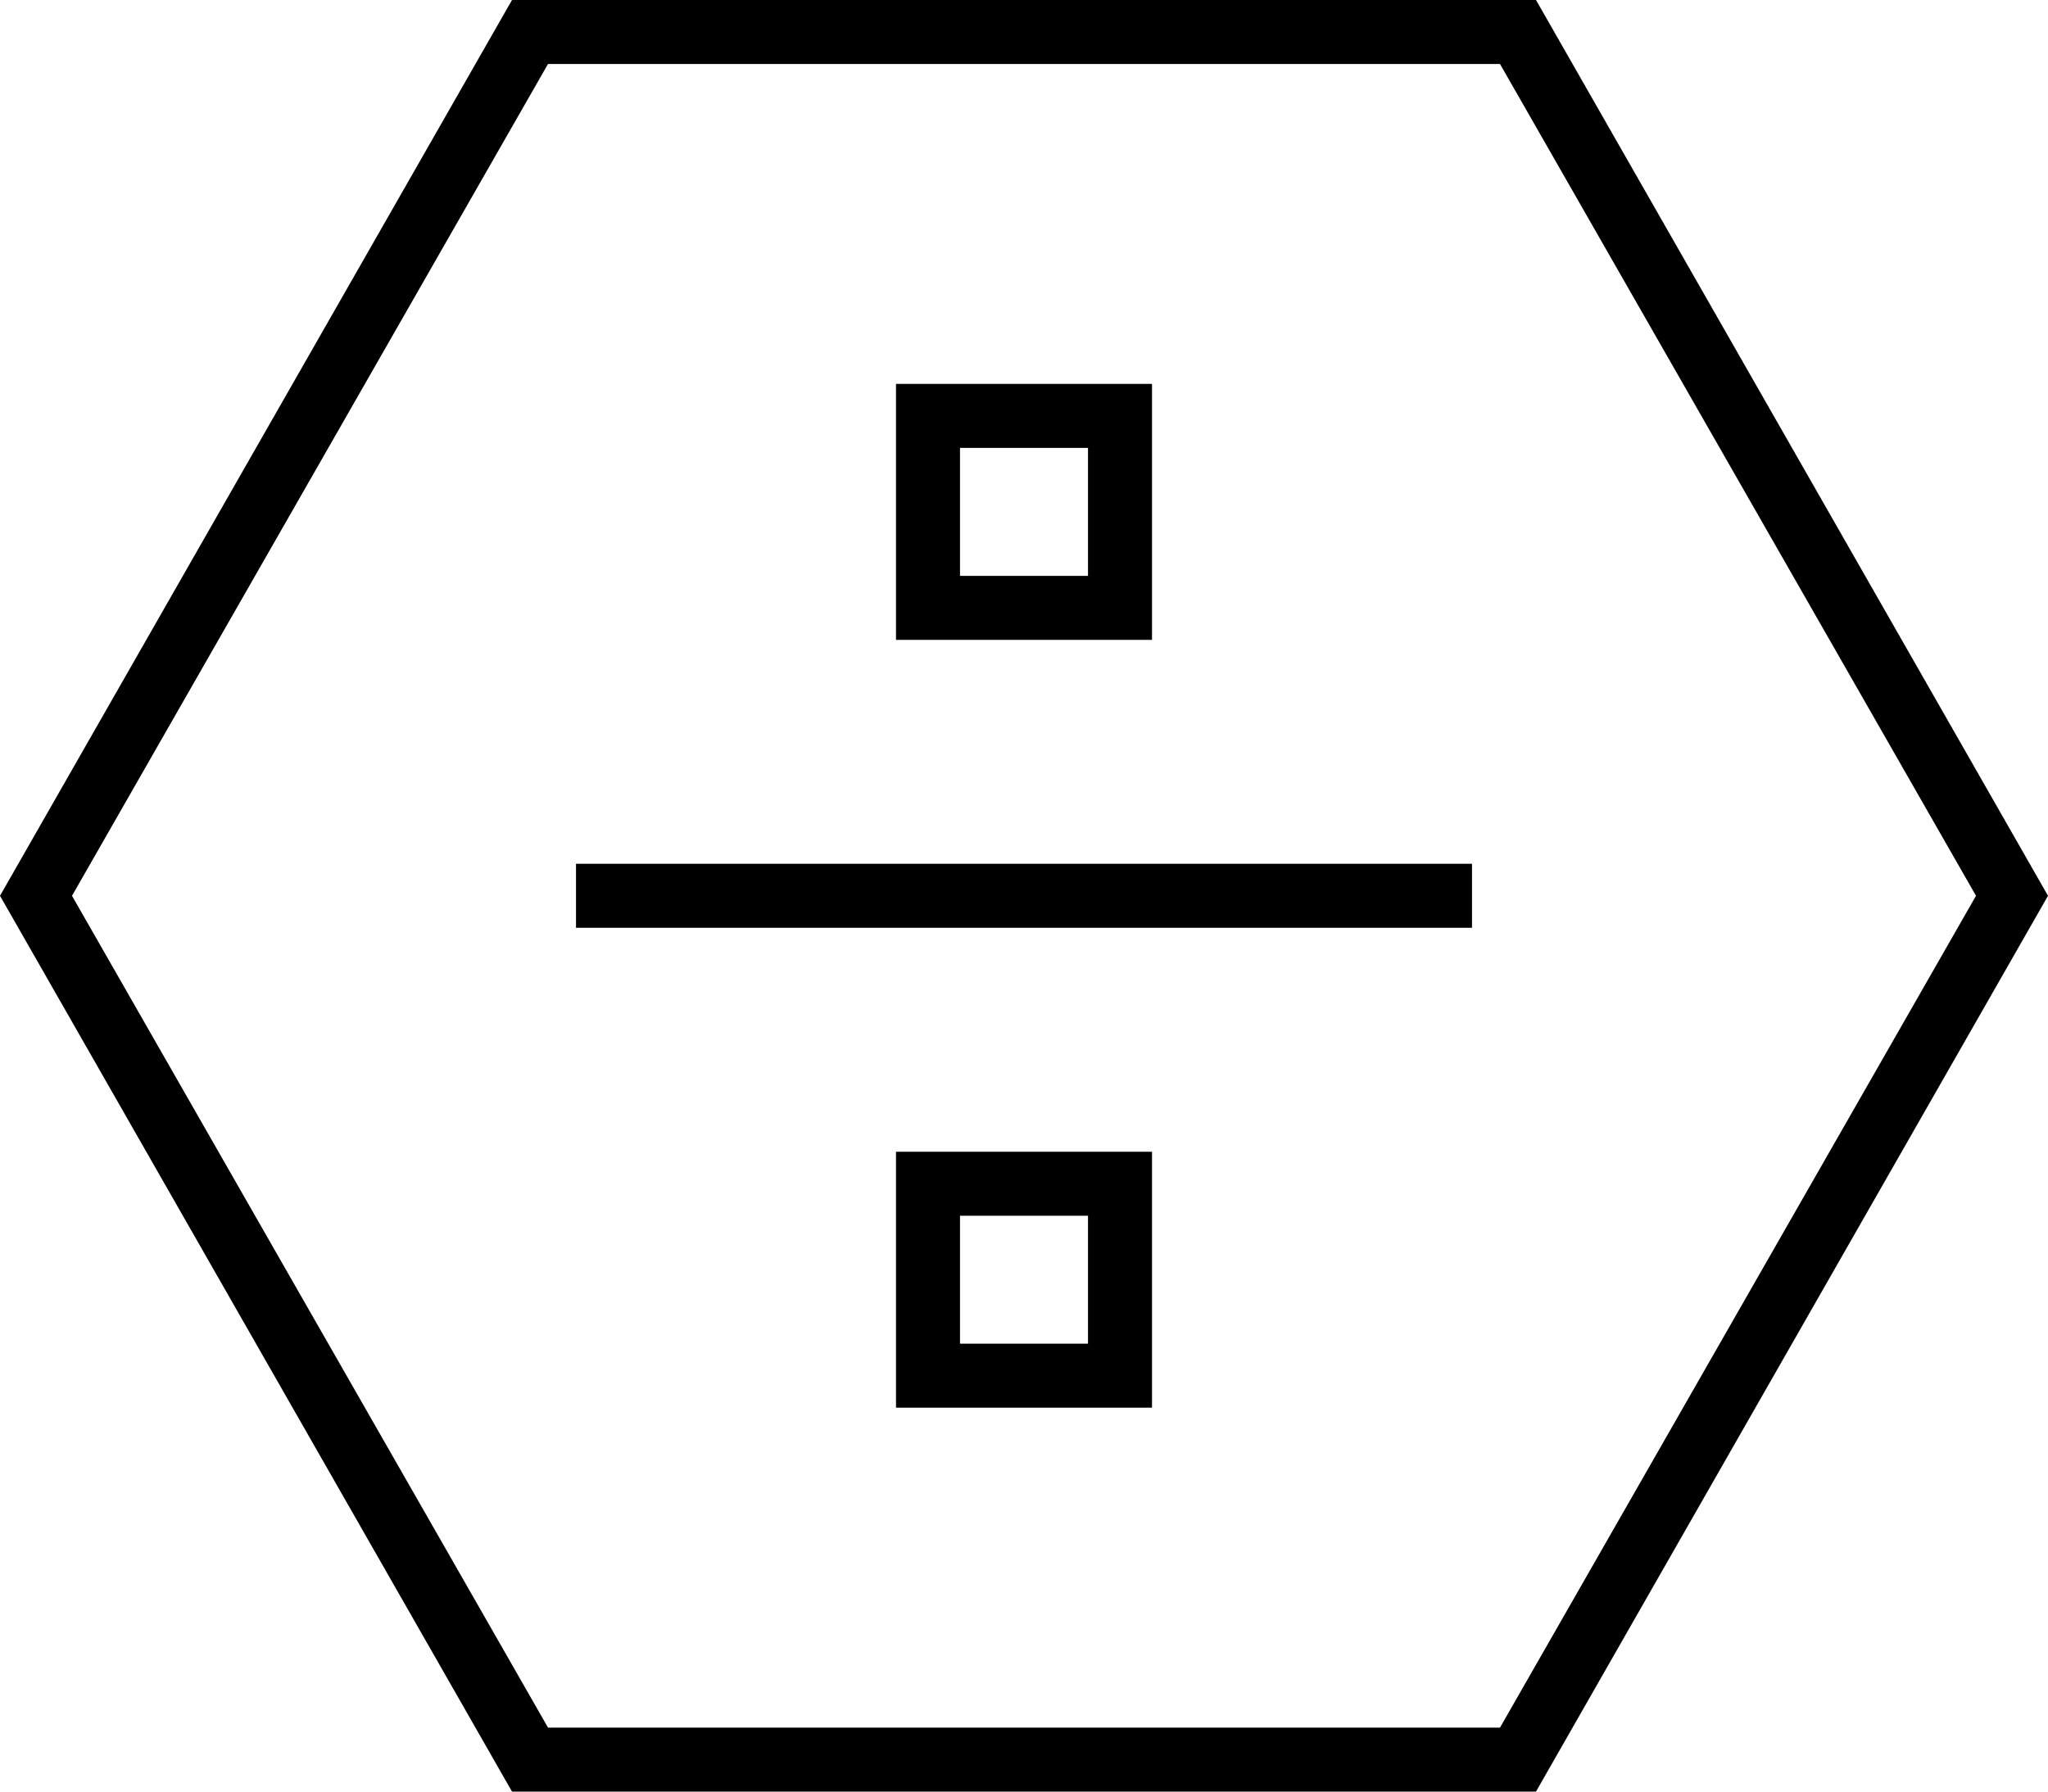 <svg xmlns="http://www.w3.org/2000/svg" viewBox="0 0 512 448">
  <path d="M 18 224 L 137 16 L 18 224 L 137 16 L 375 16 L 375 16 L 494 224 L 494 224 L 375 432 L 375 432 L 137 432 L 137 432 L 18 224 L 18 224 Z M 128 0 L 0 224 L 128 0 L 0 224 L 128 448 L 128 448 L 384 448 L 384 448 L 512 224 L 512 224 L 384 0 L 384 0 L 128 0 L 128 0 Z M 240 112 L 272 112 L 240 112 L 272 112 L 272 144 L 272 144 L 240 144 L 240 144 L 240 112 L 240 112 Z M 224 96 L 224 112 L 224 96 L 224 112 L 224 144 L 224 144 L 224 160 L 224 160 L 240 160 L 288 160 L 288 144 L 288 144 L 288 112 L 288 112 L 288 96 L 288 96 L 272 96 L 224 96 Z M 152 216 L 144 216 L 152 216 L 144 216 L 144 232 L 144 232 L 152 232 L 368 232 L 368 216 L 368 216 L 360 216 L 152 216 Z M 272 304 L 272 336 L 272 304 L 272 336 L 240 336 L 240 336 L 240 304 L 240 304 L 272 304 L 272 304 Z M 240 288 L 224 288 L 240 288 L 224 288 L 224 304 L 224 304 L 224 336 L 224 336 L 224 352 L 224 352 L 240 352 L 288 352 L 288 336 L 288 336 L 288 304 L 288 304 L 288 288 L 288 288 L 272 288 L 240 288 Z" />
</svg>